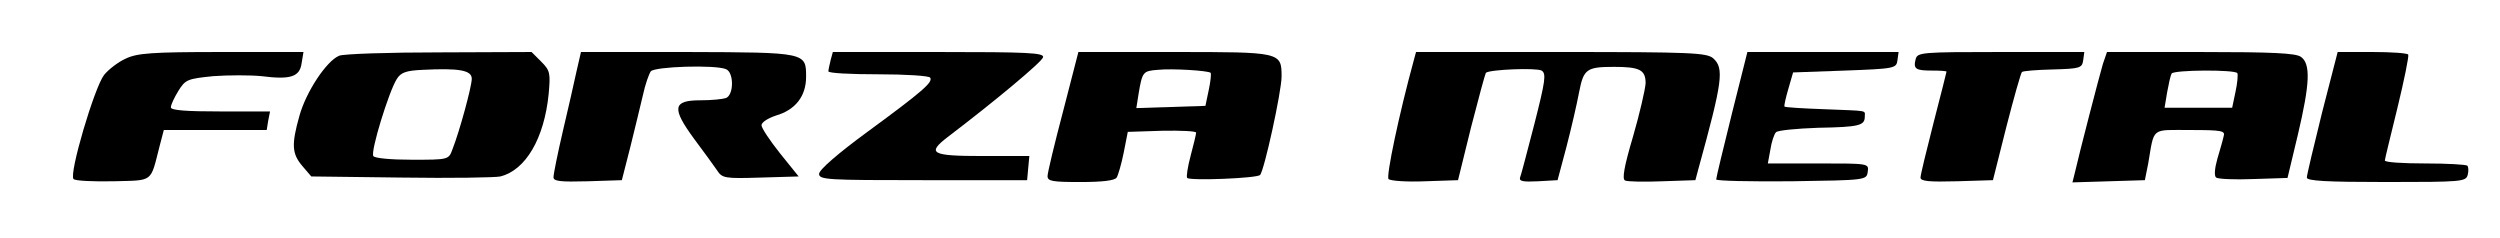 <?xml version="1.0" standalone="no"?>
<!DOCTYPE svg PUBLIC "-//W3C//DTD SVG 20010904//EN"
 "http://www.w3.org/TR/2001/REC-SVG-20010904/DTD/svg10.dtd">
<svg version="1.0" xmlns="http://www.w3.org/2000/svg"
 width="673pt" height="64pt" viewBox="0 0 673 64"
 preserveAspectRatio="xMidYMid meet">

<g transform="translate(0,64) scale(0.1,-0.1)"
fill="#000000" stroke="none">
<path d="M338 482 c-20 -9 -46 -29 -58 -44 -26 -34 -95 -267 -82 -280 5 -5 53
-7 107 -6 110 3 99 -5 125 96 l11 42 138 0 139 0 4 25 5 25 -133 0 c-93 0
-134 3 -134 11 0 7 9 26 20 44 19 31 25 33 94 40 41 3 100 3 130 0 78 -10 103
-2 108 35 l5 30 -221 0 c-188 0 -227 -3 -258 -18z"/>
<path d="M913 490 c-34 -14 -89 -97 -107 -162 -22 -78 -20 -102 8 -135 l24
-28 243 -3 c134 -2 254 0 266 3 68 17 118 102 130 222 5 56 4 63 -20 87 l-26
26 -248 -1 c-136 0 -258 -4 -270 -9z m357 -62 c0 -21 -33 -142 -52 -190 -10
-28 -11 -28 -109 -28 -56 0 -101 4 -104 10 -8 12 42 174 63 207 11 18 25 23
70 25 98 5 132 -1 132 -24z"/>
<path d="M1552 448 c-6 -29 -23 -102 -37 -162 -14 -60 -25 -115 -25 -123 0
-11 18 -13 92 -11 l92 3 23 90 c12 50 28 113 34 140 6 28 16 56 21 63 11 13
172 18 202 6 22 -8 22 -70 0 -78 -9 -3 -39 -6 -69 -6 -74 0 -77 -21 -17 -103
26 -35 54 -73 62 -85 14 -22 21 -23 118 -20 l102 3 -50 62 c-27 34 -50 68 -50
76 0 8 18 19 39 26 52 15 81 52 81 104 0 66 1 66 -320 67 l-286 0 -12 -52z"/>
<path d="M2236 478 c-3 -13 -6 -26 -6 -30 0 -5 60 -8 134 -8 74 0 137 -4 140
-9 8 -12 -19 -36 -169 -146 -79 -58 -130 -102 -130 -113 0 -16 22 -17 280 -17
l280 0 3 33 3 32 -125 0 c-139 0 -152 7 -95 51 125 95 255 203 257 215 3 12
-43 14 -281 14 l-285 0 -6 -22z"/>
<path d="M2862 341 c-23 -87 -42 -166 -42 -175 0 -14 13 -16 89 -16 59 0 92 4
97 12 4 6 13 37 19 67 l11 56 92 3 c51 1 92 -1 92 -5 0 -4 -7 -33 -15 -63 -8
-30 -12 -57 -9 -59 8 -8 188 -1 196 8 11 10 58 225 58 265 0 66 -2 66 -289 66
l-258 0 -41 -159z m397 103 c2 -2 0 -23 -5 -46 l-9 -43 -93 -3 -93 -3 6 38
c10 60 12 62 52 65 38 4 135 -2 142 -8z"/>
<path d="M3806 478 c-40 -146 -75 -313 -68 -320 5 -5 49 -8 98 -6 l89 3 35
142 c20 78 38 144 40 147 10 9 136 14 150 6 13 -8 10 -28 -19 -142 -19 -73
-36 -139 -39 -146 -3 -10 8 -12 48 -10 l53 3 24 90 c13 50 28 115 34 147 12
62 20 68 94 68 69 0 85 -8 85 -44 -1 -17 -16 -82 -34 -144 -24 -81 -30 -115
-21 -118 6 -3 51 -4 100 -2 l89 3 8 30 c65 236 70 271 40 298 -17 15 -60 17
-409 17 l-391 0 -6 -22z"/>
<path d="M4662 333 c-23 -93 -42 -171 -42 -176 0 -4 91 -6 203 -5 201 3 202 3
205 26 3 22 3 22 -133 22 l-136 0 7 38 c3 20 10 41 15 46 4 5 55 10 113 12
111 2 126 6 126 30 0 18 12 15 -109 20 -57 2 -105 5 -107 7 -2 1 3 23 10 47
l13 45 139 5 c135 5 139 6 142 28 l3 22 -203 0 -204 0 -42 -167z"/>
<path d="M5157 481 c-7 -27 0 -31 45 -31 21 0 38 -1 38 -3 0 -2 -16 -64 -35
-138 -19 -74 -35 -140 -35 -147 0 -10 23 -12 98 -10 l97 3 36 143 c20 78 39
145 42 148 2 3 40 6 83 7 74 2 79 4 82 25 l3 22 -224 0 c-214 0 -225 -1 -230
-19z"/>
<path d="M5661 468 c-10 -34 -64 -242 -75 -291 l-7 -28 98 3 97 3 9 45 c17 99
6 90 113 90 86 0 95 -2 90 -17 -2 -10 -10 -37 -17 -61 -7 -25 -9 -46 -3 -50 5
-4 50 -6 100 -4 l92 3 28 117 c32 136 35 190 8 209 -14 10 -76 13 -270 13
l-252 0 -11 -32z m362 -25 c2 -5 0 -27 -5 -50 l-9 -43 -91 0 -91 0 7 42 c4 22
9 45 12 50 6 10 171 11 177 1z"/>
<path d="M6251 337 c-22 -89 -41 -168 -41 -175 0 -9 52 -12 214 -12 203 0 214
1 219 19 3 11 2 22 -1 25 -3 3 -54 6 -114 6 -59 0 -108 3 -108 8 0 4 16 68 34
142 18 74 31 138 29 143 -2 4 -46 7 -97 7 l-93 0 -42 -163z"/>
</g>
</svg>
